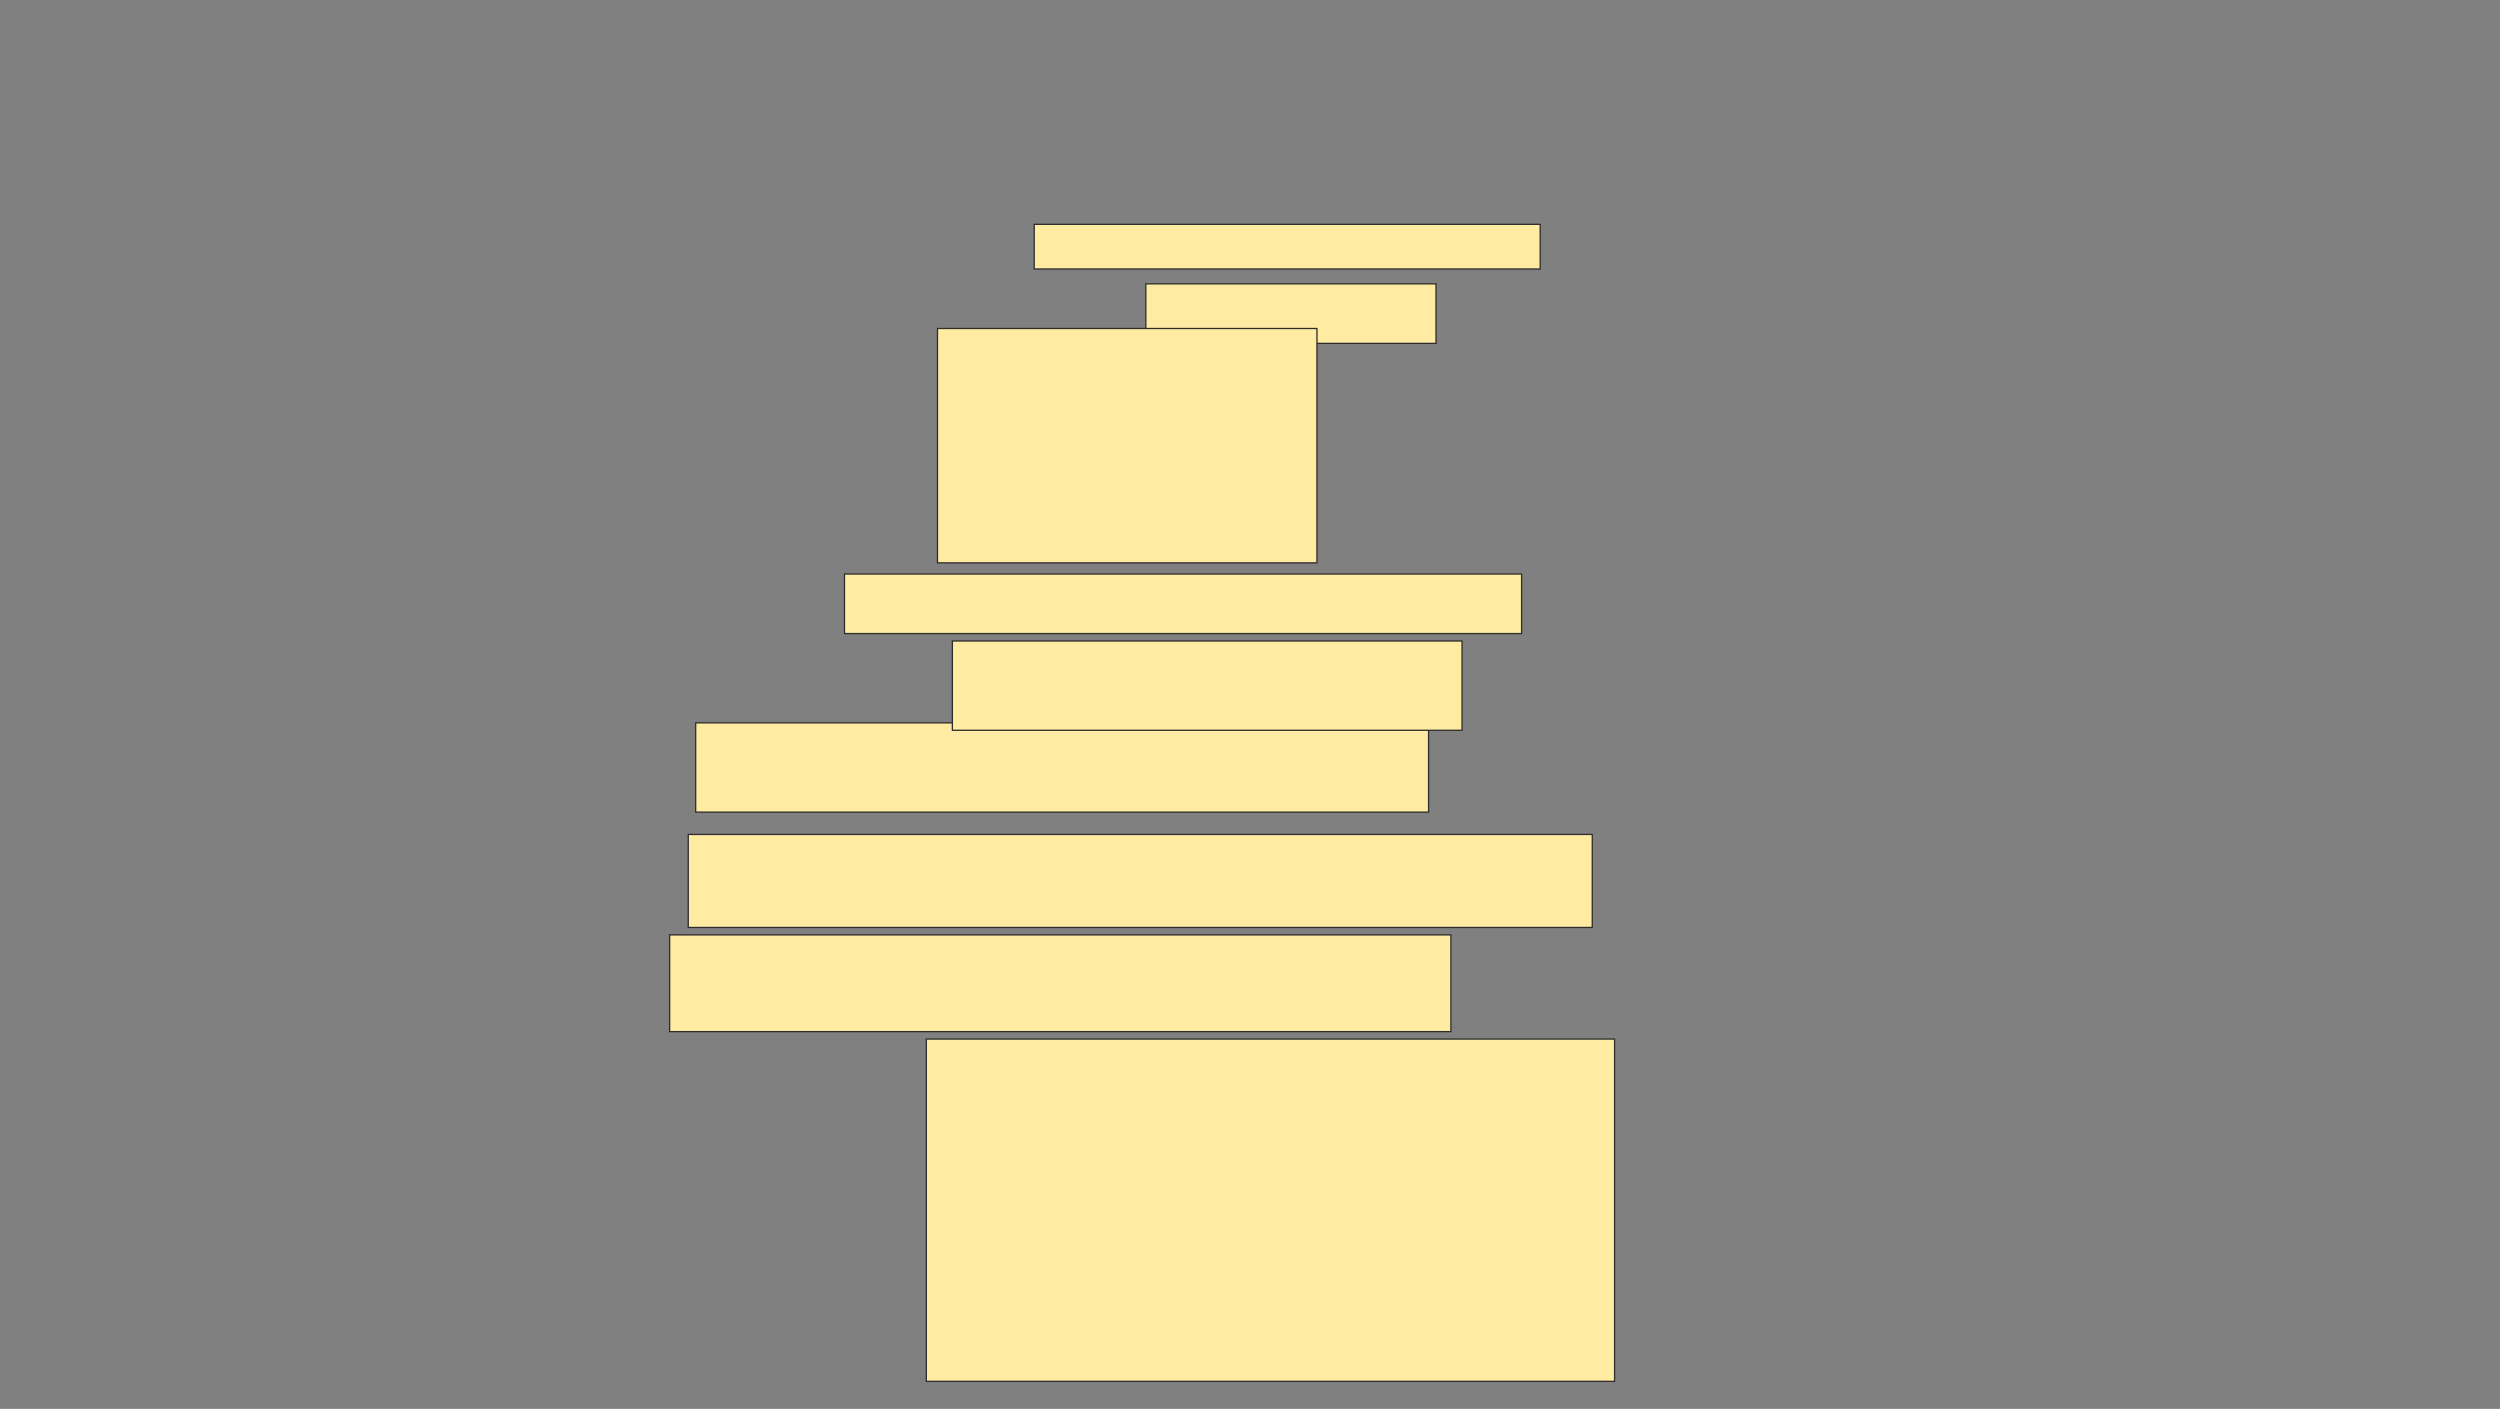 <svg xmlns="http://www.w3.org/2000/svg" width="1920" height="1082">
 <rect width="100%" height="100%" fill="#808080" stroke="none"/>
 <!-- Created with Image Occlusion Enhanced -->
 <g>
  <title>Labels</title>
 </g>
 <g>
  <title>Masks</title>
  <rect id="775e6d356cc54ba0adf8313a7c35b661-ao-1" height="34.286" width="388.571" y="172.286" x="794.286" stroke="#2D2D2D" fill="#FFEBA2"/>
  <rect stroke="#2D2D2D" id="775e6d356cc54ba0adf8313a7c35b661-ao-2" height="68.571" width="562.857" y="555.143" x="534.286" fill="#FFEBA2"/>
  <rect id="775e6d356cc54ba0adf8313a7c35b661-ao-3" height="71.429" width="694.286" y="640.857" x="528.571" stroke-linecap="null" stroke-linejoin="null" stroke-dasharray="null" stroke="#2D2D2D" fill="#FFEBA2"/>
  <rect stroke="#2D2D2D" id="775e6d356cc54ba0adf8313a7c35b661-ao-4" height="74.286" width="600" y="718" x="514.286" stroke-linecap="null" stroke-linejoin="null" stroke-dasharray="null" fill="#FFEBA2"/>
  <rect stroke="#2D2D2D" id="775e6d356cc54ba0adf8313a7c35b661-ao-5" height="262.857" width="528.571" y="798" x="711.429" stroke-linecap="null" stroke-linejoin="null" stroke-dasharray="null" fill="#FFEBA2"/>
  <g id="775e6d356cc54ba0adf8313a7c35b661-ao-6">
   <rect height="45.714" width="222.857" y="218" x="880" stroke="#2D2D2D" fill="#FFEBA2"/>
   <rect height="180" width="291.429" y="252.286" x="720" stroke="#2D2D2D" fill="#FFEBA2"/>
  </g>
  <g id="775e6d356cc54ba0adf8313a7c35b661-ao-7">
   <rect height="45.714" width="520" y="440.857" x="648.571" stroke="#2D2D2D" fill="#FFEBA2"/>
   <rect height="68.571" width="391.429" y="492.286" x="731.429" stroke="#2D2D2D" fill="#FFEBA2"/>
  </g>
 </g>
</svg>